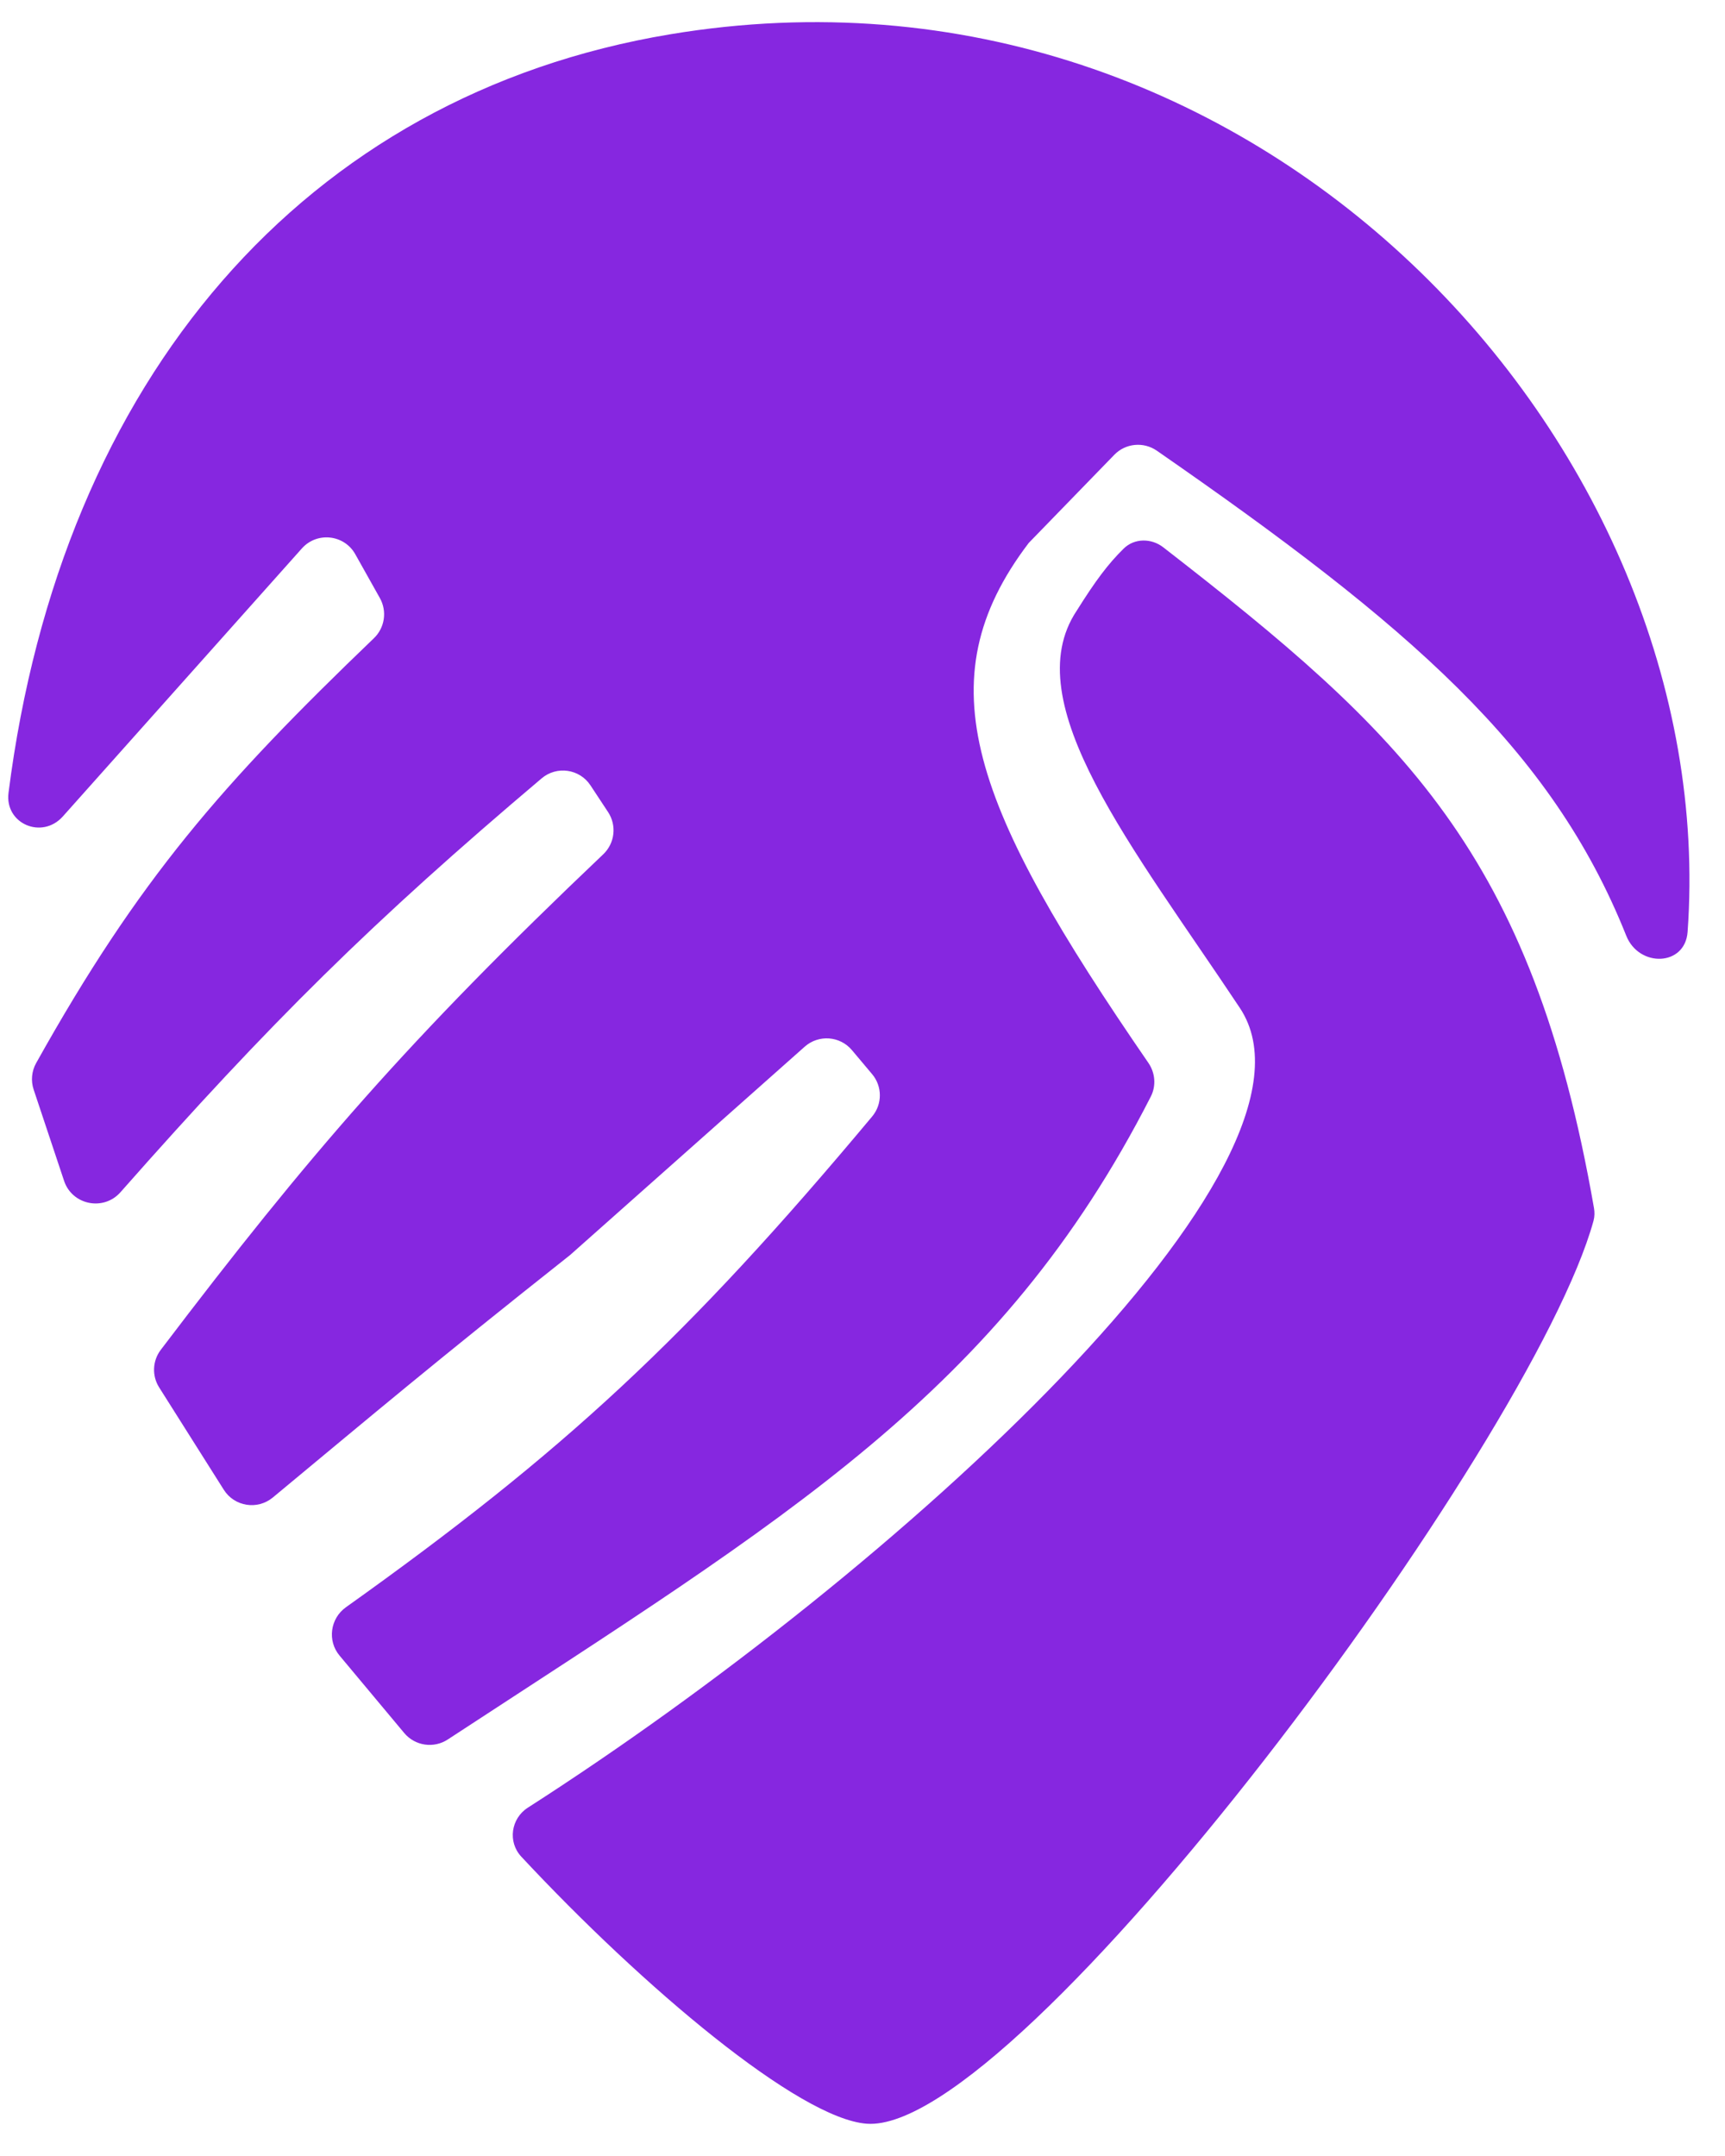 <svg width="32" height="40" viewBox="0 0 32 40" fill="none" xmlns="http://www.w3.org/2000/svg">
<path d="M21.349 20.343C18.552 25.83 14.591 28.16 8.307 32.272C8.047 32.443 7.699 32.392 7.499 32.153L6.299 30.716C6.069 30.442 6.125 30.028 6.416 29.82C10.463 26.935 12.746 24.822 16.18 20.713C16.37 20.485 16.369 20.154 16.178 19.928L15.804 19.483C15.582 19.219 15.186 19.19 14.928 19.419L10.575 23.285C8.056 25.279 6.946 26.219 5.061 27.783C4.776 28.019 4.349 27.952 4.152 27.64L2.952 25.74C2.816 25.525 2.828 25.247 2.982 25.044C5.733 21.419 7.581 19.28 11.19 15.85C11.406 15.645 11.444 15.315 11.28 15.066L10.953 14.57C10.752 14.265 10.329 14.204 10.049 14.44C6.914 17.091 5.017 18.965 2.235 22.119C1.922 22.474 1.339 22.358 1.189 21.909L0.624 20.214C0.57 20.052 0.587 19.873 0.67 19.724C2.577 16.309 4.114 14.55 6.936 11.841C7.138 11.647 7.184 11.341 7.047 11.096L6.591 10.283C6.386 9.916 5.88 9.861 5.6 10.175L1.166 15.147C0.78 15.58 0.085 15.284 0.158 14.709C1.136 7.025 5.655 1.766 12.433 0.636C23.303 -1.175 31.959 8.255 31.306 17.29C31.26 17.929 30.405 17.955 30.168 17.36C28.778 13.874 26.133 11.601 21.459 8.361C21.213 8.191 20.879 8.223 20.671 8.438L19.084 10.073C17.13 12.642 18.038 14.972 21.305 19.722C21.43 19.905 21.45 20.145 21.349 20.343Z" fill="#8627E0"/>
<path d="M23 18.7C24.914 21.581 16.655 29.137 9.791 33.538C9.478 33.739 9.416 34.173 9.67 34.446C11.927 36.867 14.822 39.309 16.079 39.401C18.899 39.609 28.422 26.791 29.561 22.649C29.582 22.569 29.583 22.491 29.569 22.41C28.419 15.81 26.012 13.596 21.579 10.154C21.359 9.983 21.045 9.982 20.846 10.177C20.556 10.461 20.319 10.779 19.974 11.33C18.835 13.037 21.029 15.734 23 18.7Z" fill="#8627E0"/>
</svg>
